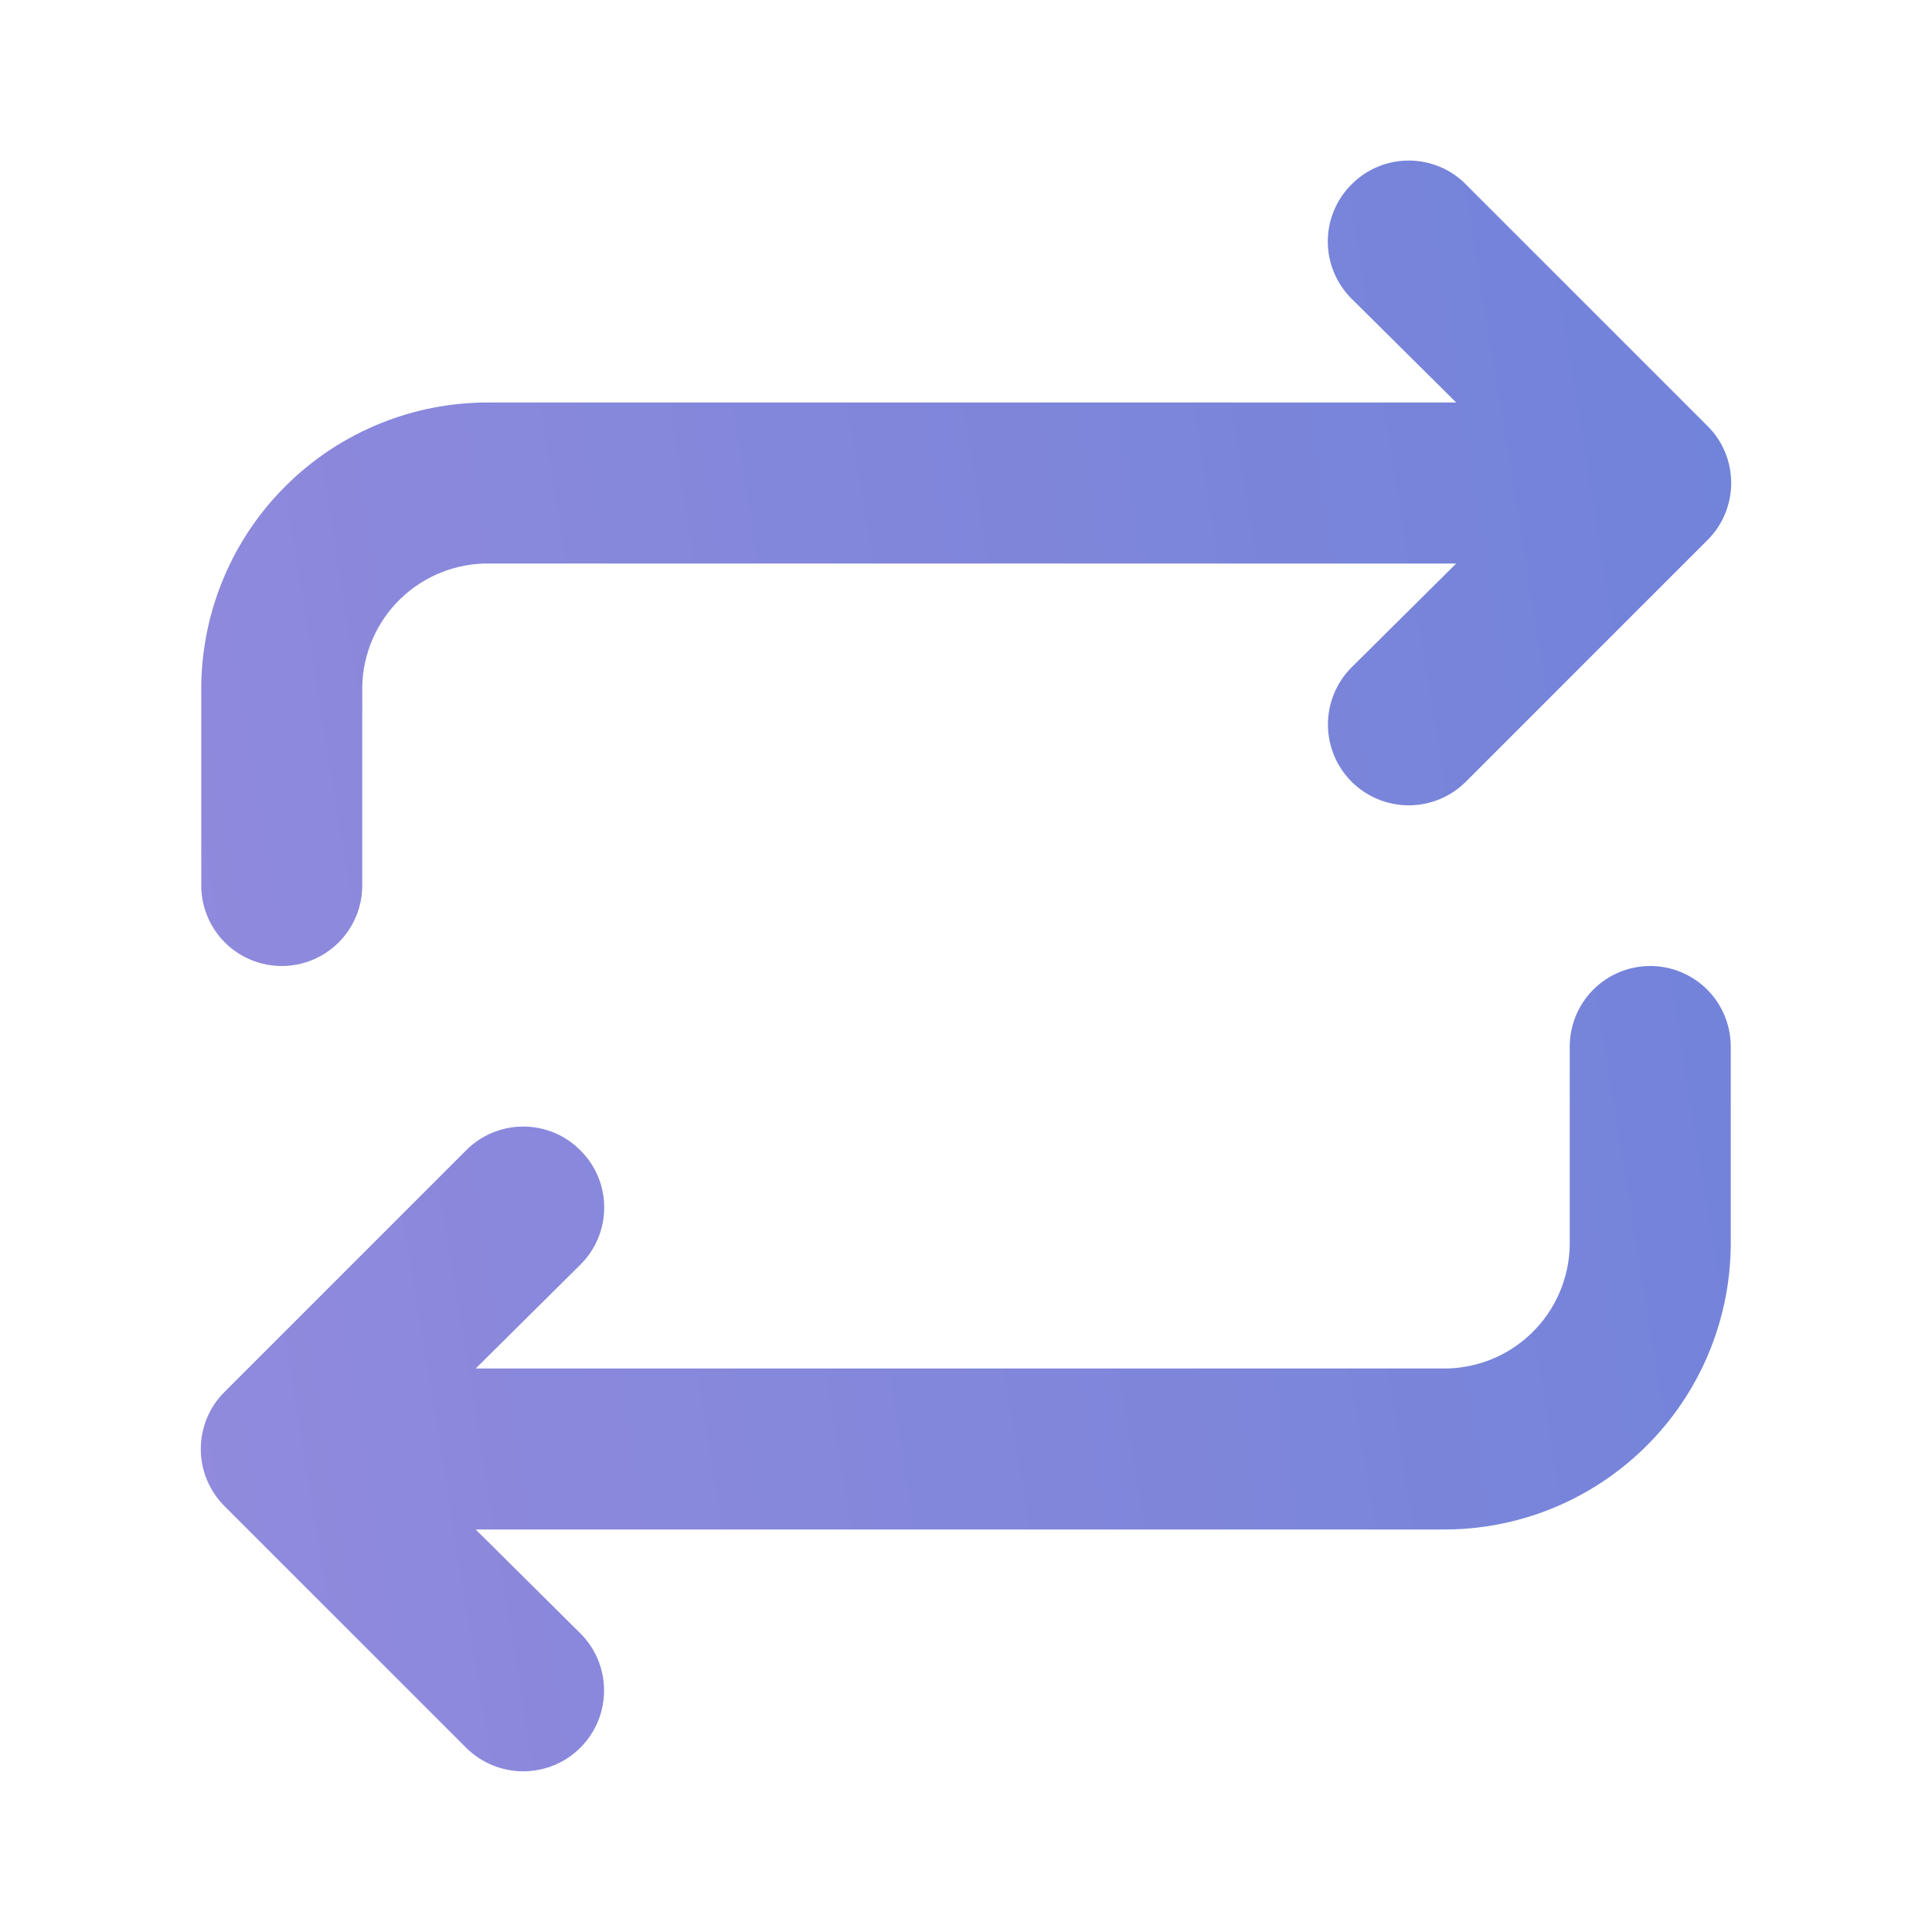 <svg fill="none" height="30" viewBox="0 0 30 30" width="30" xmlns="http://www.w3.org/2000/svg">
    <g opacity="0.7">
        <path
            d="M22.387 23.75H7.387L9.012 25.363C9.248 25.598 9.38 25.917 9.38 26.25C9.38 26.583 9.248 26.902 9.012 27.138C8.777 27.373 8.458 27.505 8.125 27.505C7.792 27.505 7.473 27.373 7.237 27.138L3.487 23.388C3.37 23.271 3.277 23.133 3.214 22.981C3.15 22.828 3.118 22.665 3.118 22.5C3.118 22.335 3.15 22.172 3.214 22.019C3.277 21.867 3.37 21.729 3.487 21.613L7.237 17.863C7.354 17.745 7.492 17.652 7.644 17.589C7.797 17.526 7.96 17.493 8.125 17.493C8.29 17.493 8.453 17.526 8.606 17.589C8.758 17.652 8.896 17.745 9.012 17.863C9.13 17.979 9.223 18.117 9.286 18.269C9.35 18.422 9.382 18.585 9.382 18.75C9.382 18.915 9.35 19.078 9.286 19.231C9.223 19.383 9.13 19.521 9.012 19.638L7.387 21.25H22.387C22.643 21.255 22.898 21.209 23.137 21.116C23.375 21.023 23.593 20.883 23.777 20.706C23.962 20.528 24.11 20.316 24.212 20.081C24.315 19.846 24.37 19.594 24.375 19.338V16.25C24.375 15.919 24.507 15.601 24.741 15.366C24.976 15.132 25.293 15 25.625 15C25.956 15 26.274 15.132 26.509 15.366C26.743 15.601 26.875 15.919 26.875 16.25V19.338C26.87 19.922 26.75 20.5 26.522 21.038C26.294 21.576 25.962 22.064 25.545 22.473C25.128 22.883 24.635 23.207 24.093 23.426C23.551 23.645 22.972 23.755 22.387 23.75ZM22.762 12.138C22.527 12.373 22.208 12.505 21.875 12.505C21.542 12.505 21.223 12.373 20.987 12.138C20.752 11.902 20.62 11.583 20.62 11.25C20.62 10.917 20.752 10.598 20.987 10.363L22.612 8.75H7.612C7.356 8.745 7.102 8.791 6.863 8.884C6.625 8.977 6.407 9.117 6.222 9.295C6.038 9.472 5.89 9.684 5.788 9.919C5.685 10.154 5.63 10.406 5.625 10.663V13.75C5.625 14.082 5.493 14.399 5.259 14.634C5.024 14.868 4.706 15 4.375 15C4.043 15 3.725 14.868 3.491 14.634C3.257 14.399 3.125 14.082 3.125 13.75V10.663C3.13 10.078 3.25 9.5 3.478 8.962C3.706 8.424 4.038 7.937 4.455 7.527C4.871 7.117 5.365 6.793 5.907 6.574C6.448 6.355 7.028 6.245 7.612 6.25H22.612L20.987 4.638C20.87 4.521 20.777 4.383 20.714 4.231C20.65 4.078 20.618 3.915 20.618 3.75C20.618 3.585 20.65 3.422 20.714 3.269C20.777 3.117 20.87 2.979 20.987 2.863C21.104 2.745 21.242 2.652 21.394 2.589C21.547 2.526 21.71 2.493 21.875 2.493C22.04 2.493 22.203 2.526 22.356 2.589C22.508 2.652 22.646 2.745 22.762 2.863L26.512 6.613C26.63 6.729 26.723 6.867 26.786 7.019C26.849 7.172 26.882 7.335 26.882 7.5C26.882 7.665 26.849 7.828 26.786 7.981C26.723 8.133 26.63 8.271 26.512 8.388L22.762 12.138Z"
            fill="url(#paint0_linear)" />
    </g>
    <defs>
        <linearGradient gradientUnits="userSpaceOnUse" id="paint0_linear" x1="-43.659" x2="48.101"
            y1="91.498" y2="76.626">
            <stop stop-color="#C36DD7" />
            <stop offset="1" stop-color="#254BC8" />
        </linearGradient>
    </defs>
</svg>

